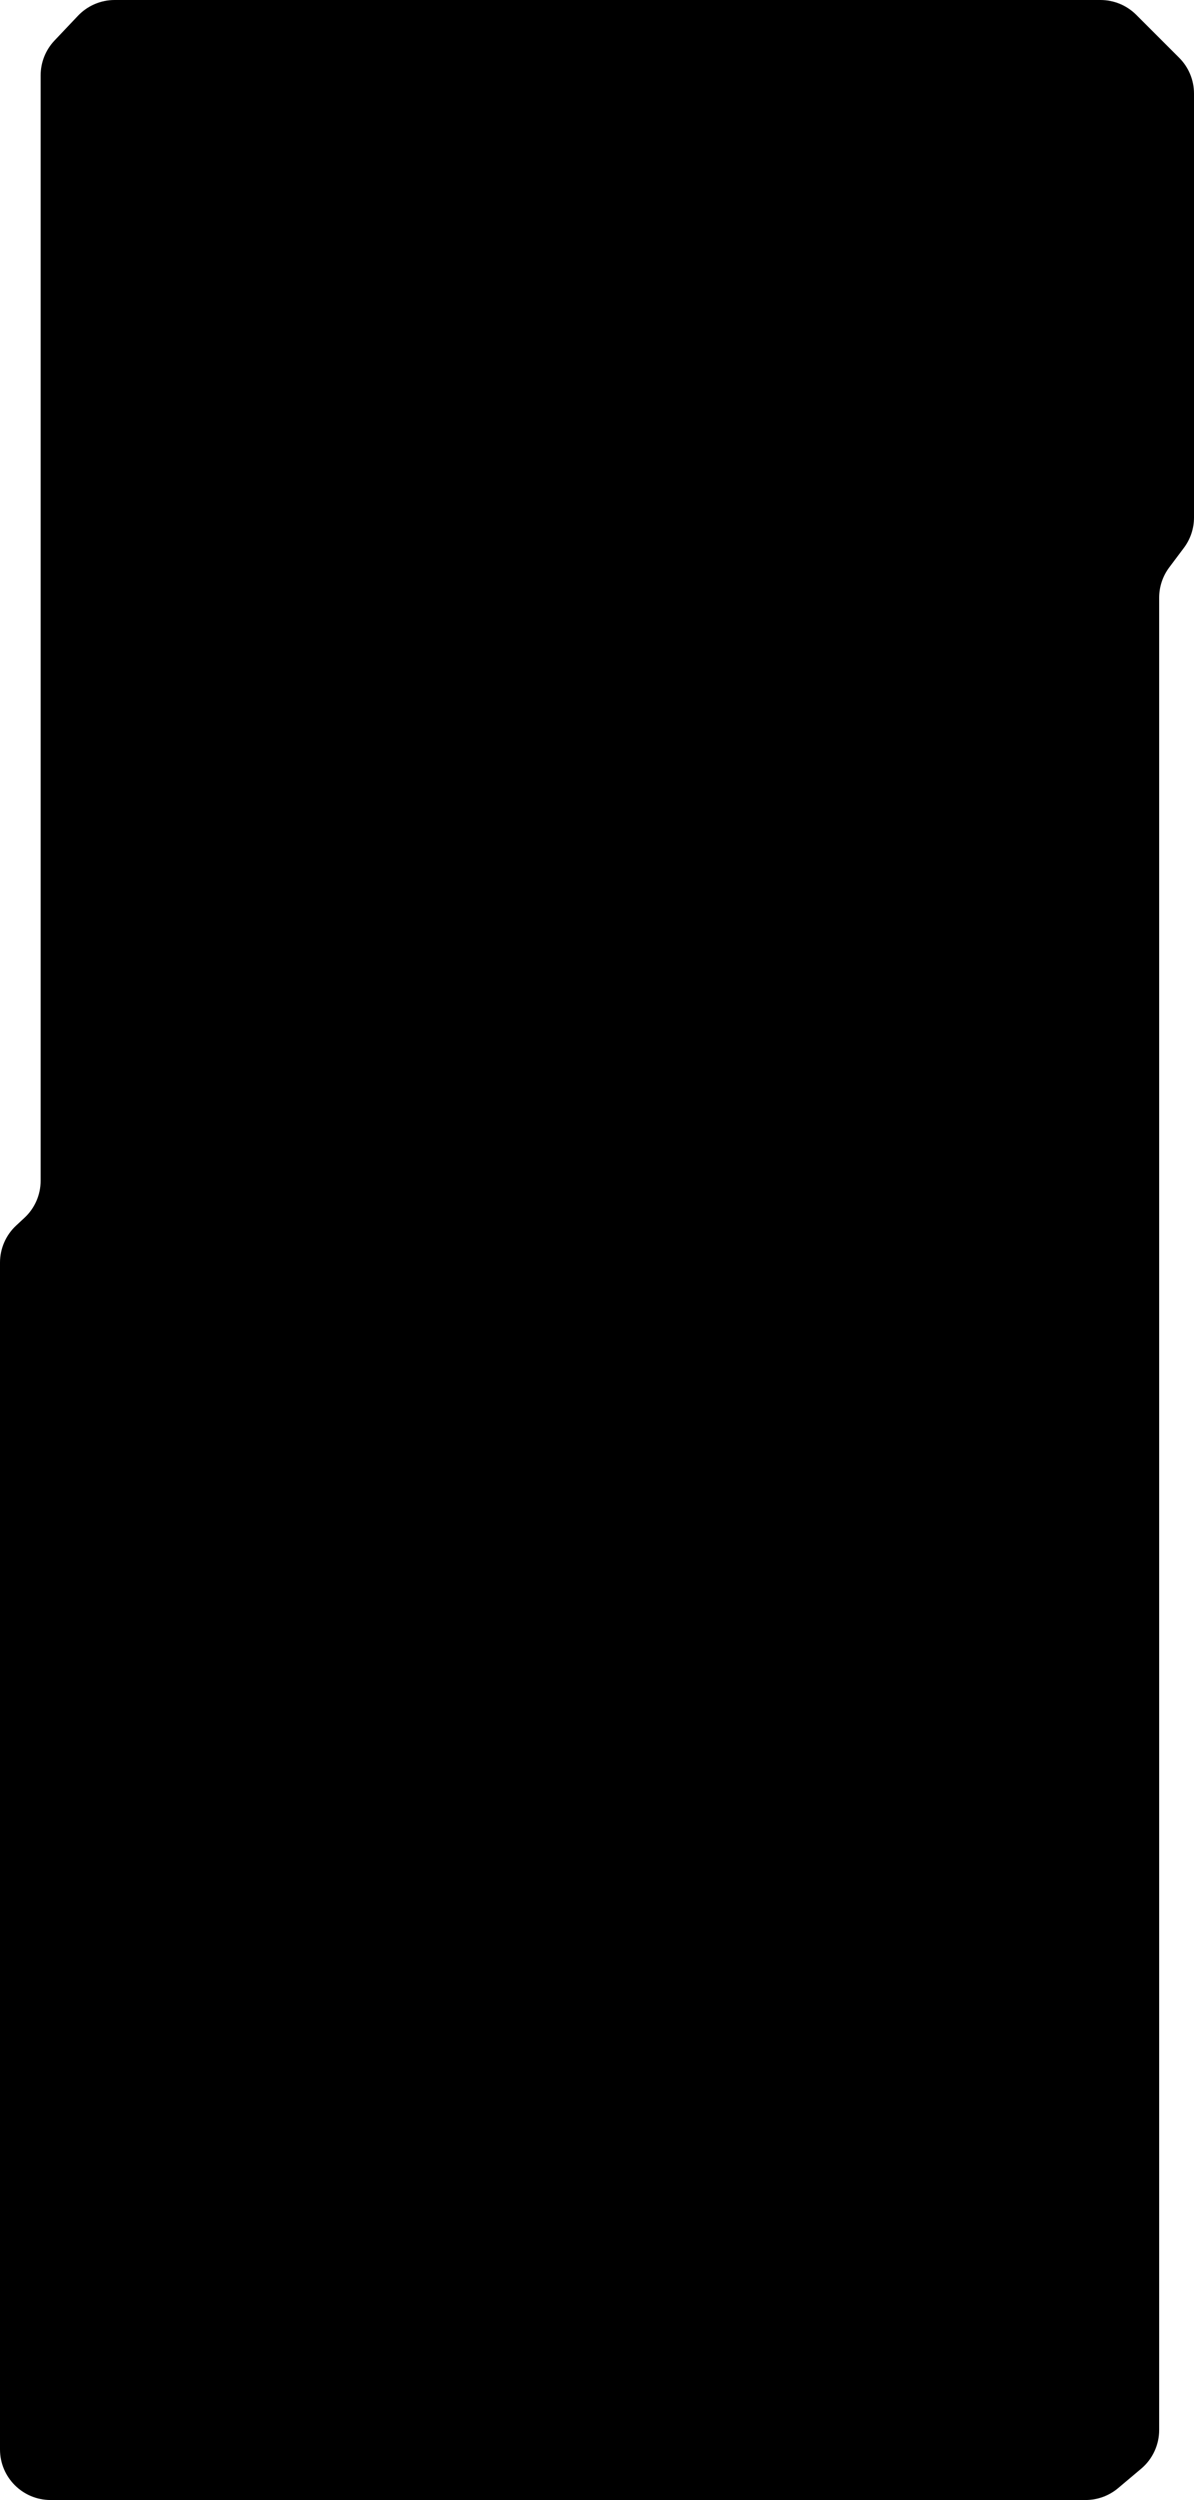 <svg viewBox="0 0 354 741" fill="none" xmlns="http://www.w3.org/2000/svg">
<path d="M4.793 363.242L7.259 360.952C10.315 358.114 12.051 354.132 12.051 349.961V22.332C12.051 18.494 13.522 14.803 16.162 12.017L23.109 4.683C25.942 1.694 29.879 0 33.997 0H326.267C330.245 0 334.06 1.58 336.873 4.393L349.607 17.128C352.42 19.94 354 23.755 354 27.733V153.391C354 156.636 352.947 159.794 351 162.39L346.67 168.164C344.723 170.76 343.67 173.918 343.67 177.163V720.249C343.67 724.673 341.717 728.872 338.333 731.722L331.502 737.474C328.798 739.751 325.376 741 321.841 741H14.998C6.715 741 0 734.285 0 726.002V374.232C0 370.062 1.737 366.08 4.793 363.242Z" fill="black"/>
</svg>
